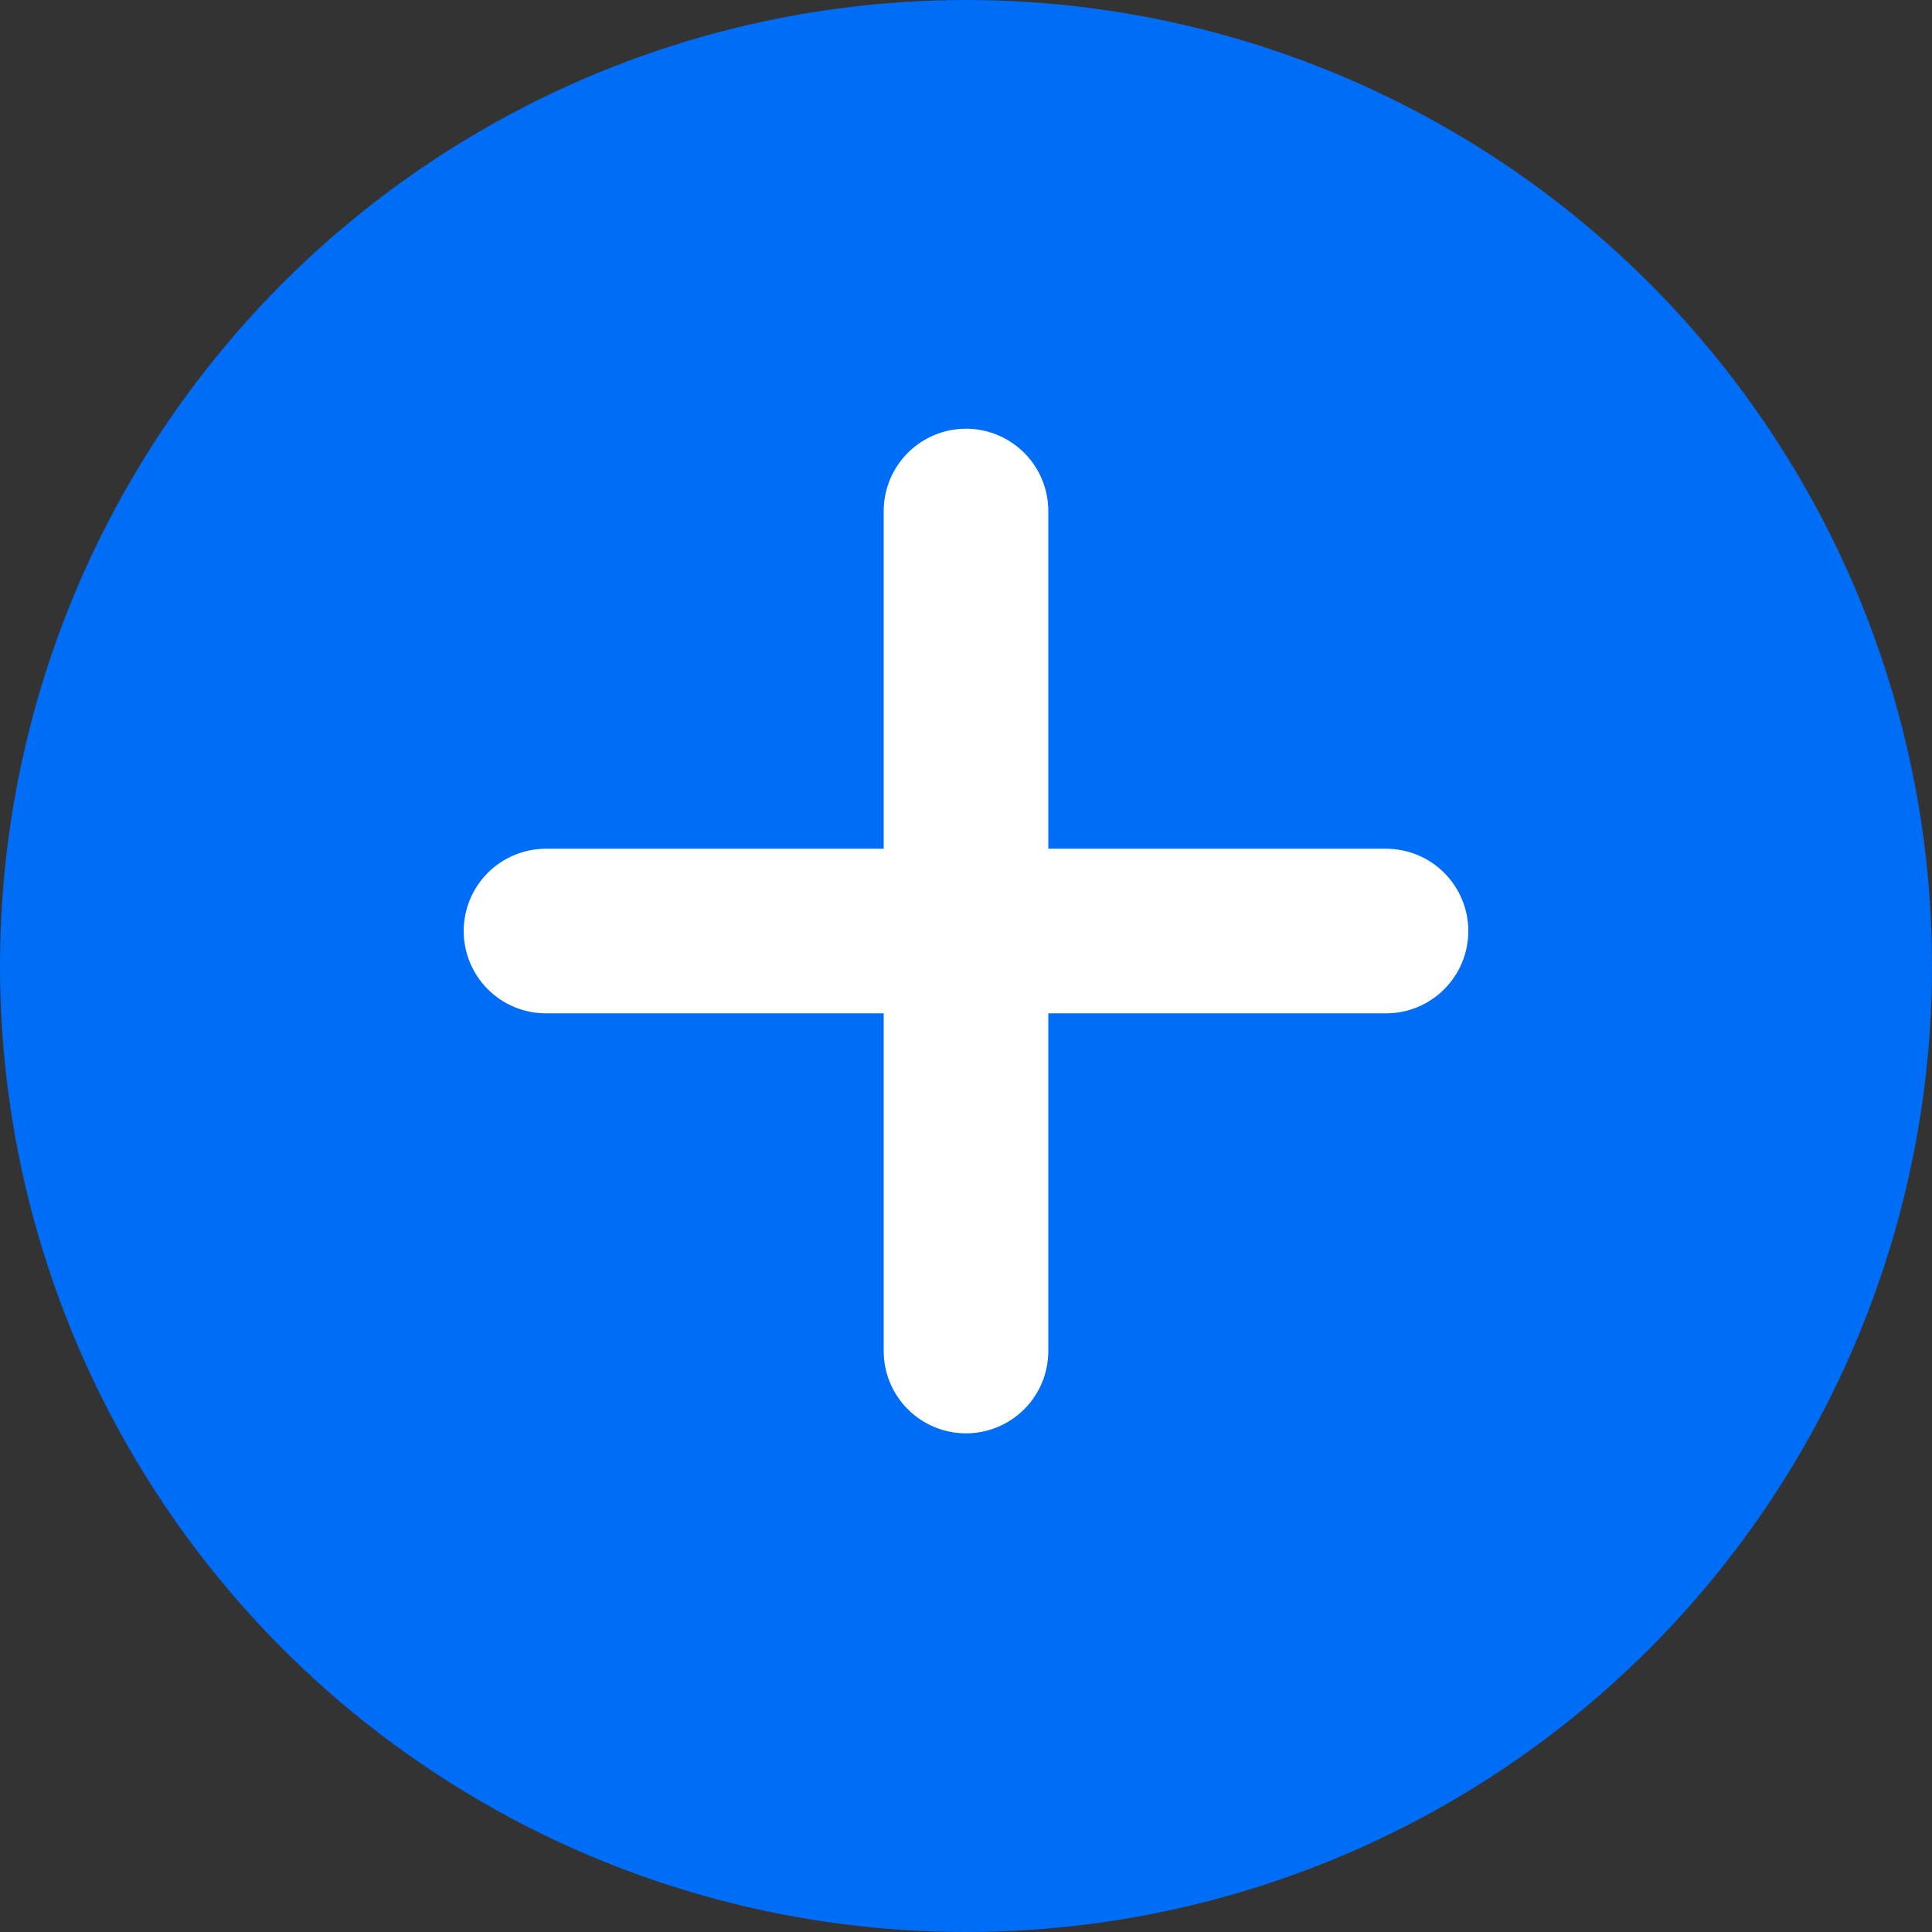 <svg width="20" height="20" viewBox="0 0 20 20" fill="none" xmlns="http://www.w3.org/2000/svg">
<rect x="0" y="0" width="20" height="20" fill="#333333" stroke="none"/>
<circle cx="10" cy="10" r="10" fill="#006DF6"/>
<path fill-rule="evenodd" clip-rule="evenodd" d="M10 4.638C10.173 4.638 10.339 4.707 10.461 4.829C10.584 4.952 10.652 5.117 10.652 5.29V8.986H14.348C14.521 8.986 14.687 9.055 14.809 9.177C14.931 9.299 15 9.465 15 9.638C15 9.811 14.931 9.977 14.809 10.099C14.687 10.222 14.521 10.29 14.348 10.29H10.652V13.986C10.652 14.159 10.584 14.325 10.461 14.447C10.339 14.569 10.173 14.638 10 14.638C9.827 14.638 9.661 14.569 9.539 14.447C9.417 14.325 9.348 14.159 9.348 13.986V10.29H5.652C5.479 10.29 5.313 10.222 5.191 10.099C5.069 9.977 5 9.811 5 9.638C5 9.465 5.069 9.299 5.191 9.177C5.313 9.055 5.479 8.986 5.652 8.986H9.348V5.29C9.348 5.117 9.417 4.952 9.539 4.829C9.661 4.707 9.827 4.638 10 4.638Z" fill="white" stroke="white" stroke-width="0.4"/>
</svg>
